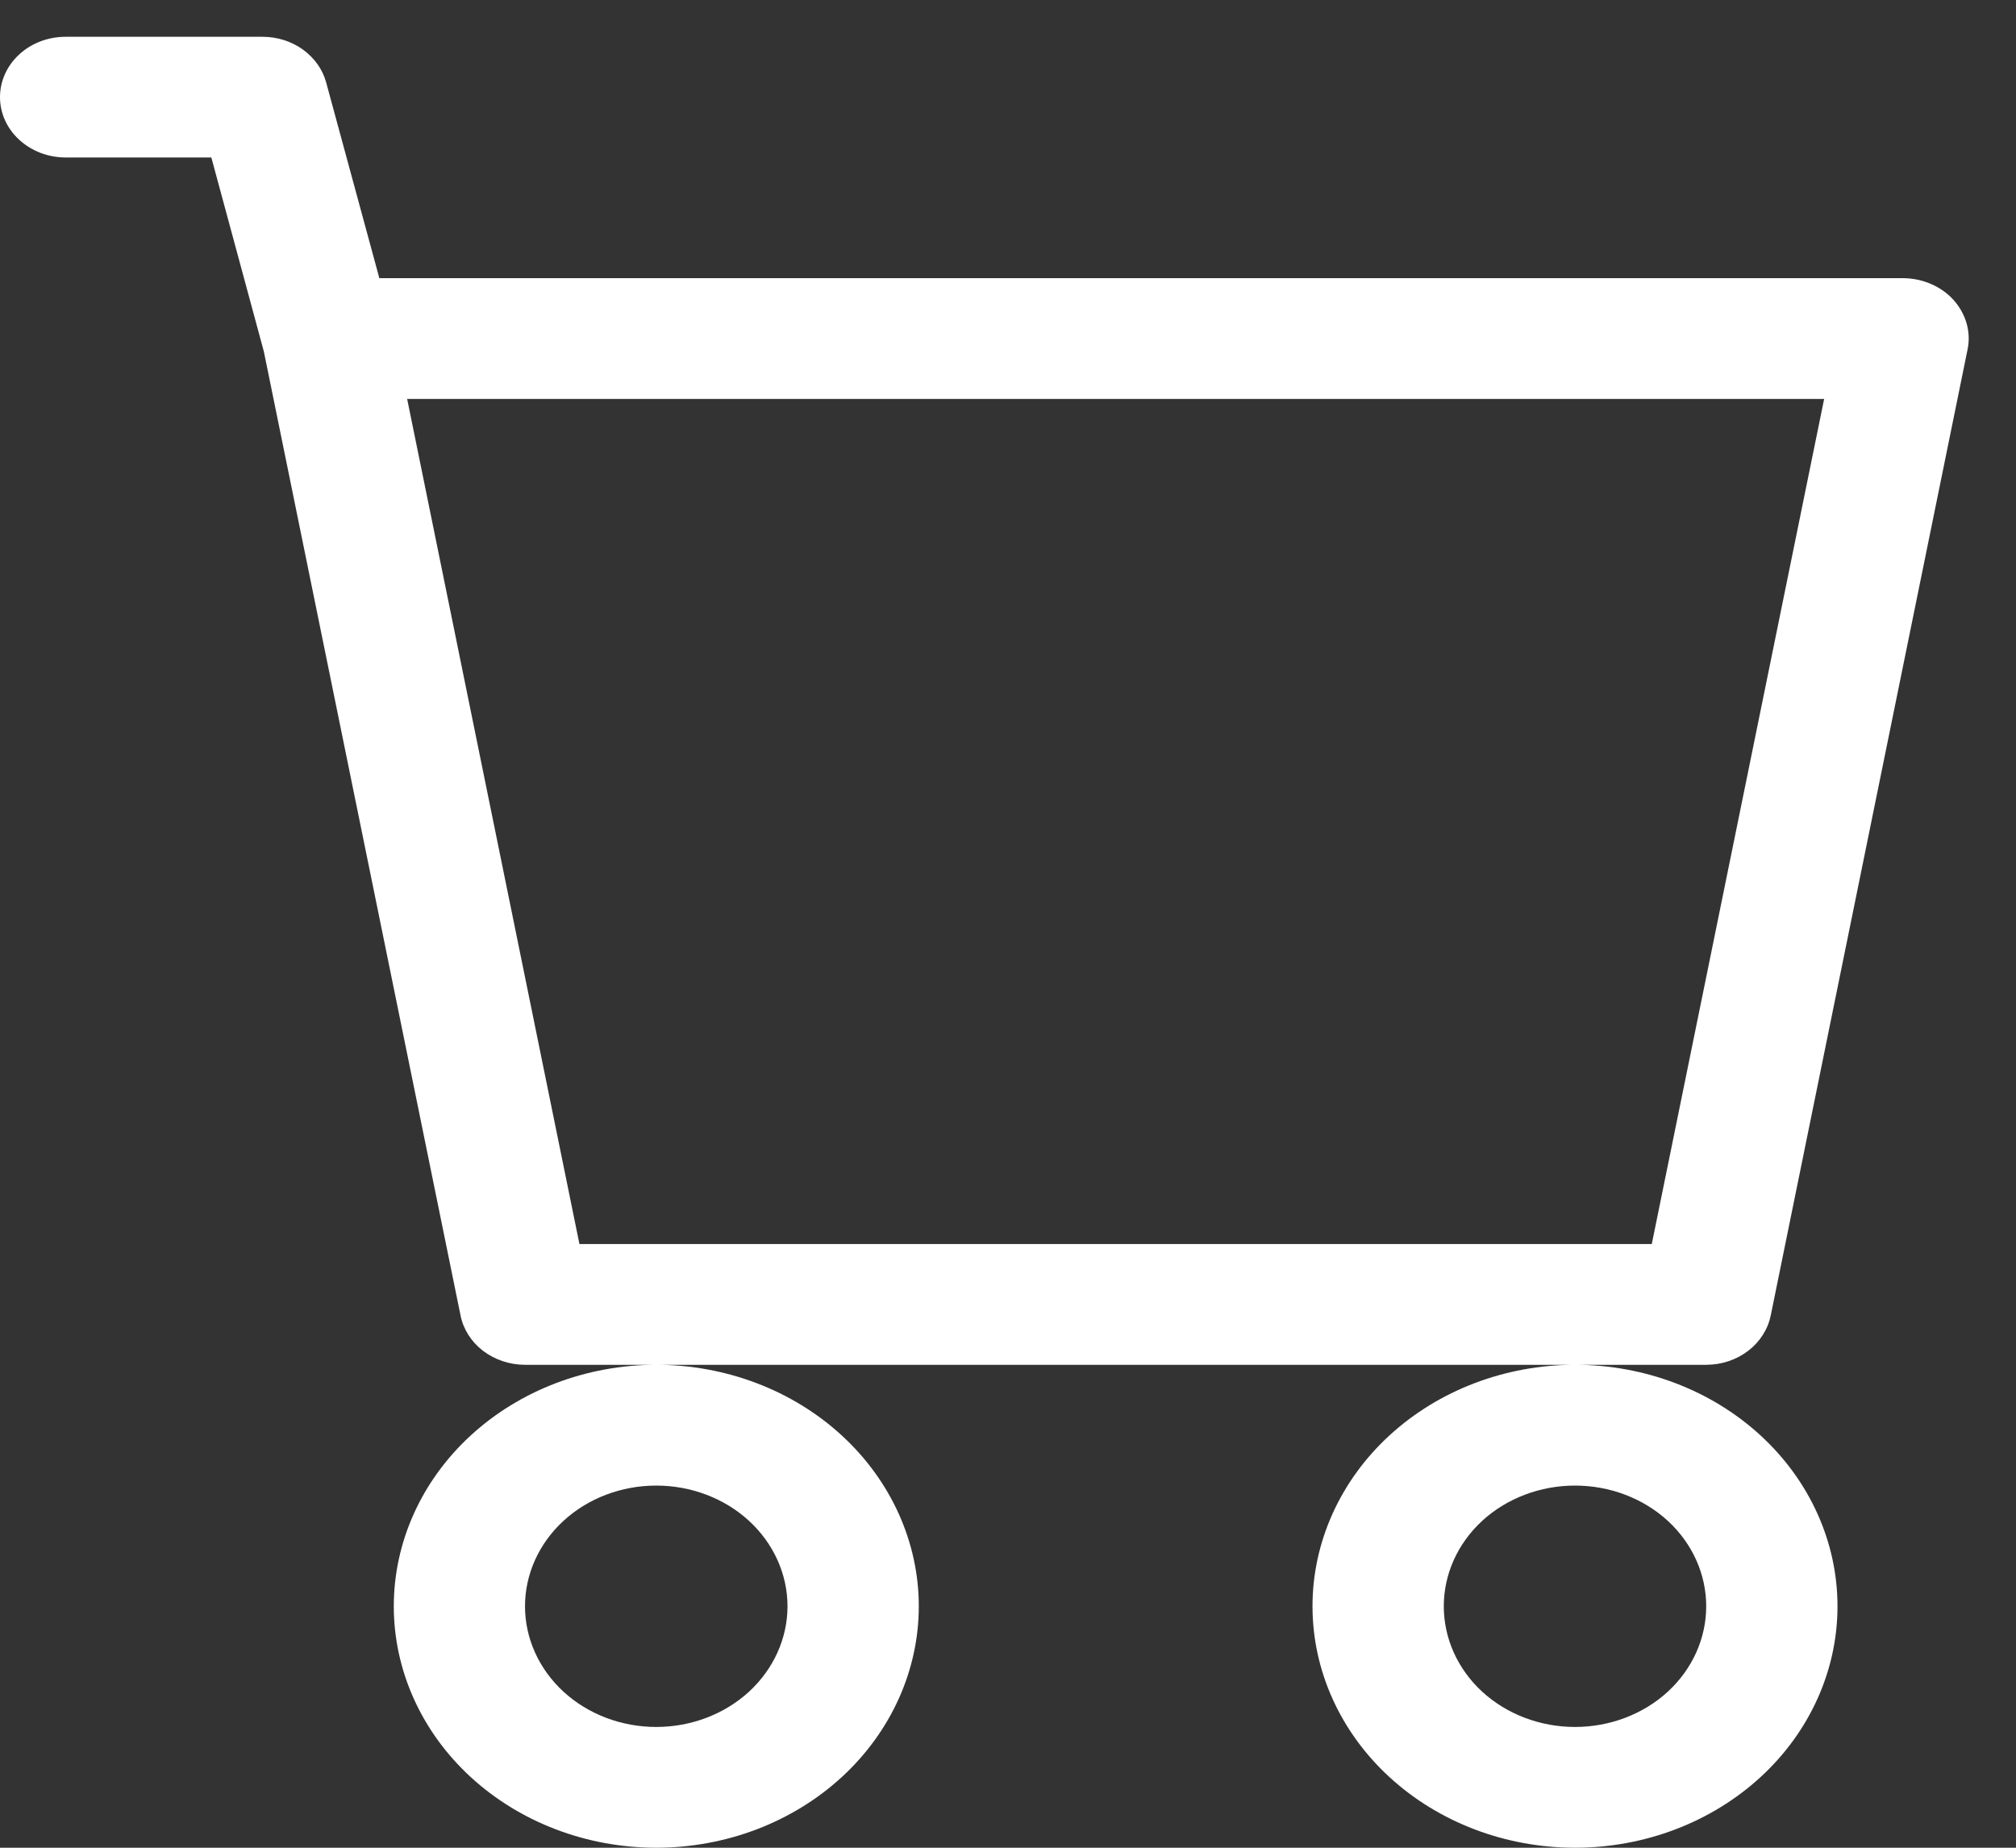 <svg width="24" height="22" viewBox="0 0 24 22" fill="none" xmlns="http://www.w3.org/2000/svg">
<rect x="0" y="0" width="24" height="22" fill="#333333" stroke="none"/>
<path d="M0 1.156C0 0.966 0.082 0.783 0.229 0.648C0.375 0.513 0.574 0.438 0.781 0.438H3.125C3.299 0.438 3.469 0.491 3.606 0.59C3.743 0.689 3.841 0.827 3.883 0.982L4.516 3.312H22.656C22.771 3.313 22.884 3.336 22.988 3.381C23.092 3.426 23.184 3.491 23.257 3.572C23.33 3.654 23.383 3.749 23.412 3.851C23.441 3.953 23.445 4.06 23.423 4.163L21.08 15.664C21.046 15.828 20.951 15.977 20.811 16.084C20.671 16.191 20.495 16.25 20.312 16.25H6.25C6.068 16.25 5.892 16.191 5.751 16.084C5.611 15.977 5.516 15.828 5.483 15.664L3.141 4.185L2.516 1.875H0.781C0.574 1.875 0.375 1.799 0.229 1.664C0.082 1.53 0 1.347 0 1.156ZM4.847 4.75L6.898 14.812H19.664L21.716 4.75H4.847ZM7.812 16.25C6.984 16.25 6.189 16.553 5.603 17.092C5.017 17.631 4.688 18.363 4.688 19.125C4.688 19.887 5.017 20.619 5.603 21.158C6.189 21.697 6.984 22 7.812 22C8.641 22 9.436 21.697 10.022 21.158C10.608 20.619 10.938 19.887 10.938 19.125C10.938 18.363 10.608 17.631 10.022 17.092C9.436 16.553 8.641 16.25 7.812 16.25ZM18.75 16.25C17.921 16.25 17.126 16.553 16.54 17.092C15.954 17.631 15.625 18.363 15.625 19.125C15.625 19.887 15.954 20.619 16.54 21.158C17.126 21.697 17.921 22 18.75 22C19.579 22 20.374 21.697 20.96 21.158C21.546 20.619 21.875 19.887 21.875 19.125C21.875 18.363 21.546 17.631 20.96 17.092C20.374 16.553 19.579 16.25 18.75 16.25ZM7.812 17.688C8.227 17.688 8.624 17.839 8.917 18.108C9.21 18.378 9.375 18.744 9.375 19.125C9.375 19.506 9.21 19.872 8.917 20.142C8.624 20.411 8.227 20.562 7.812 20.562C7.398 20.562 7.001 20.411 6.708 20.142C6.415 19.872 6.25 19.506 6.25 19.125C6.25 18.744 6.415 18.378 6.708 18.108C7.001 17.839 7.398 17.688 7.812 17.688ZM18.75 17.688C19.164 17.688 19.562 17.839 19.855 18.108C20.148 18.378 20.312 18.744 20.312 19.125C20.312 19.506 20.148 19.872 19.855 20.142C19.562 20.411 19.164 20.562 18.75 20.562C18.336 20.562 17.938 20.411 17.645 20.142C17.352 19.872 17.188 19.506 17.188 19.125C17.188 18.744 17.352 18.378 17.645 18.108C17.938 17.839 18.336 17.688 18.75 17.688Z" fill="white"/>
</svg>
